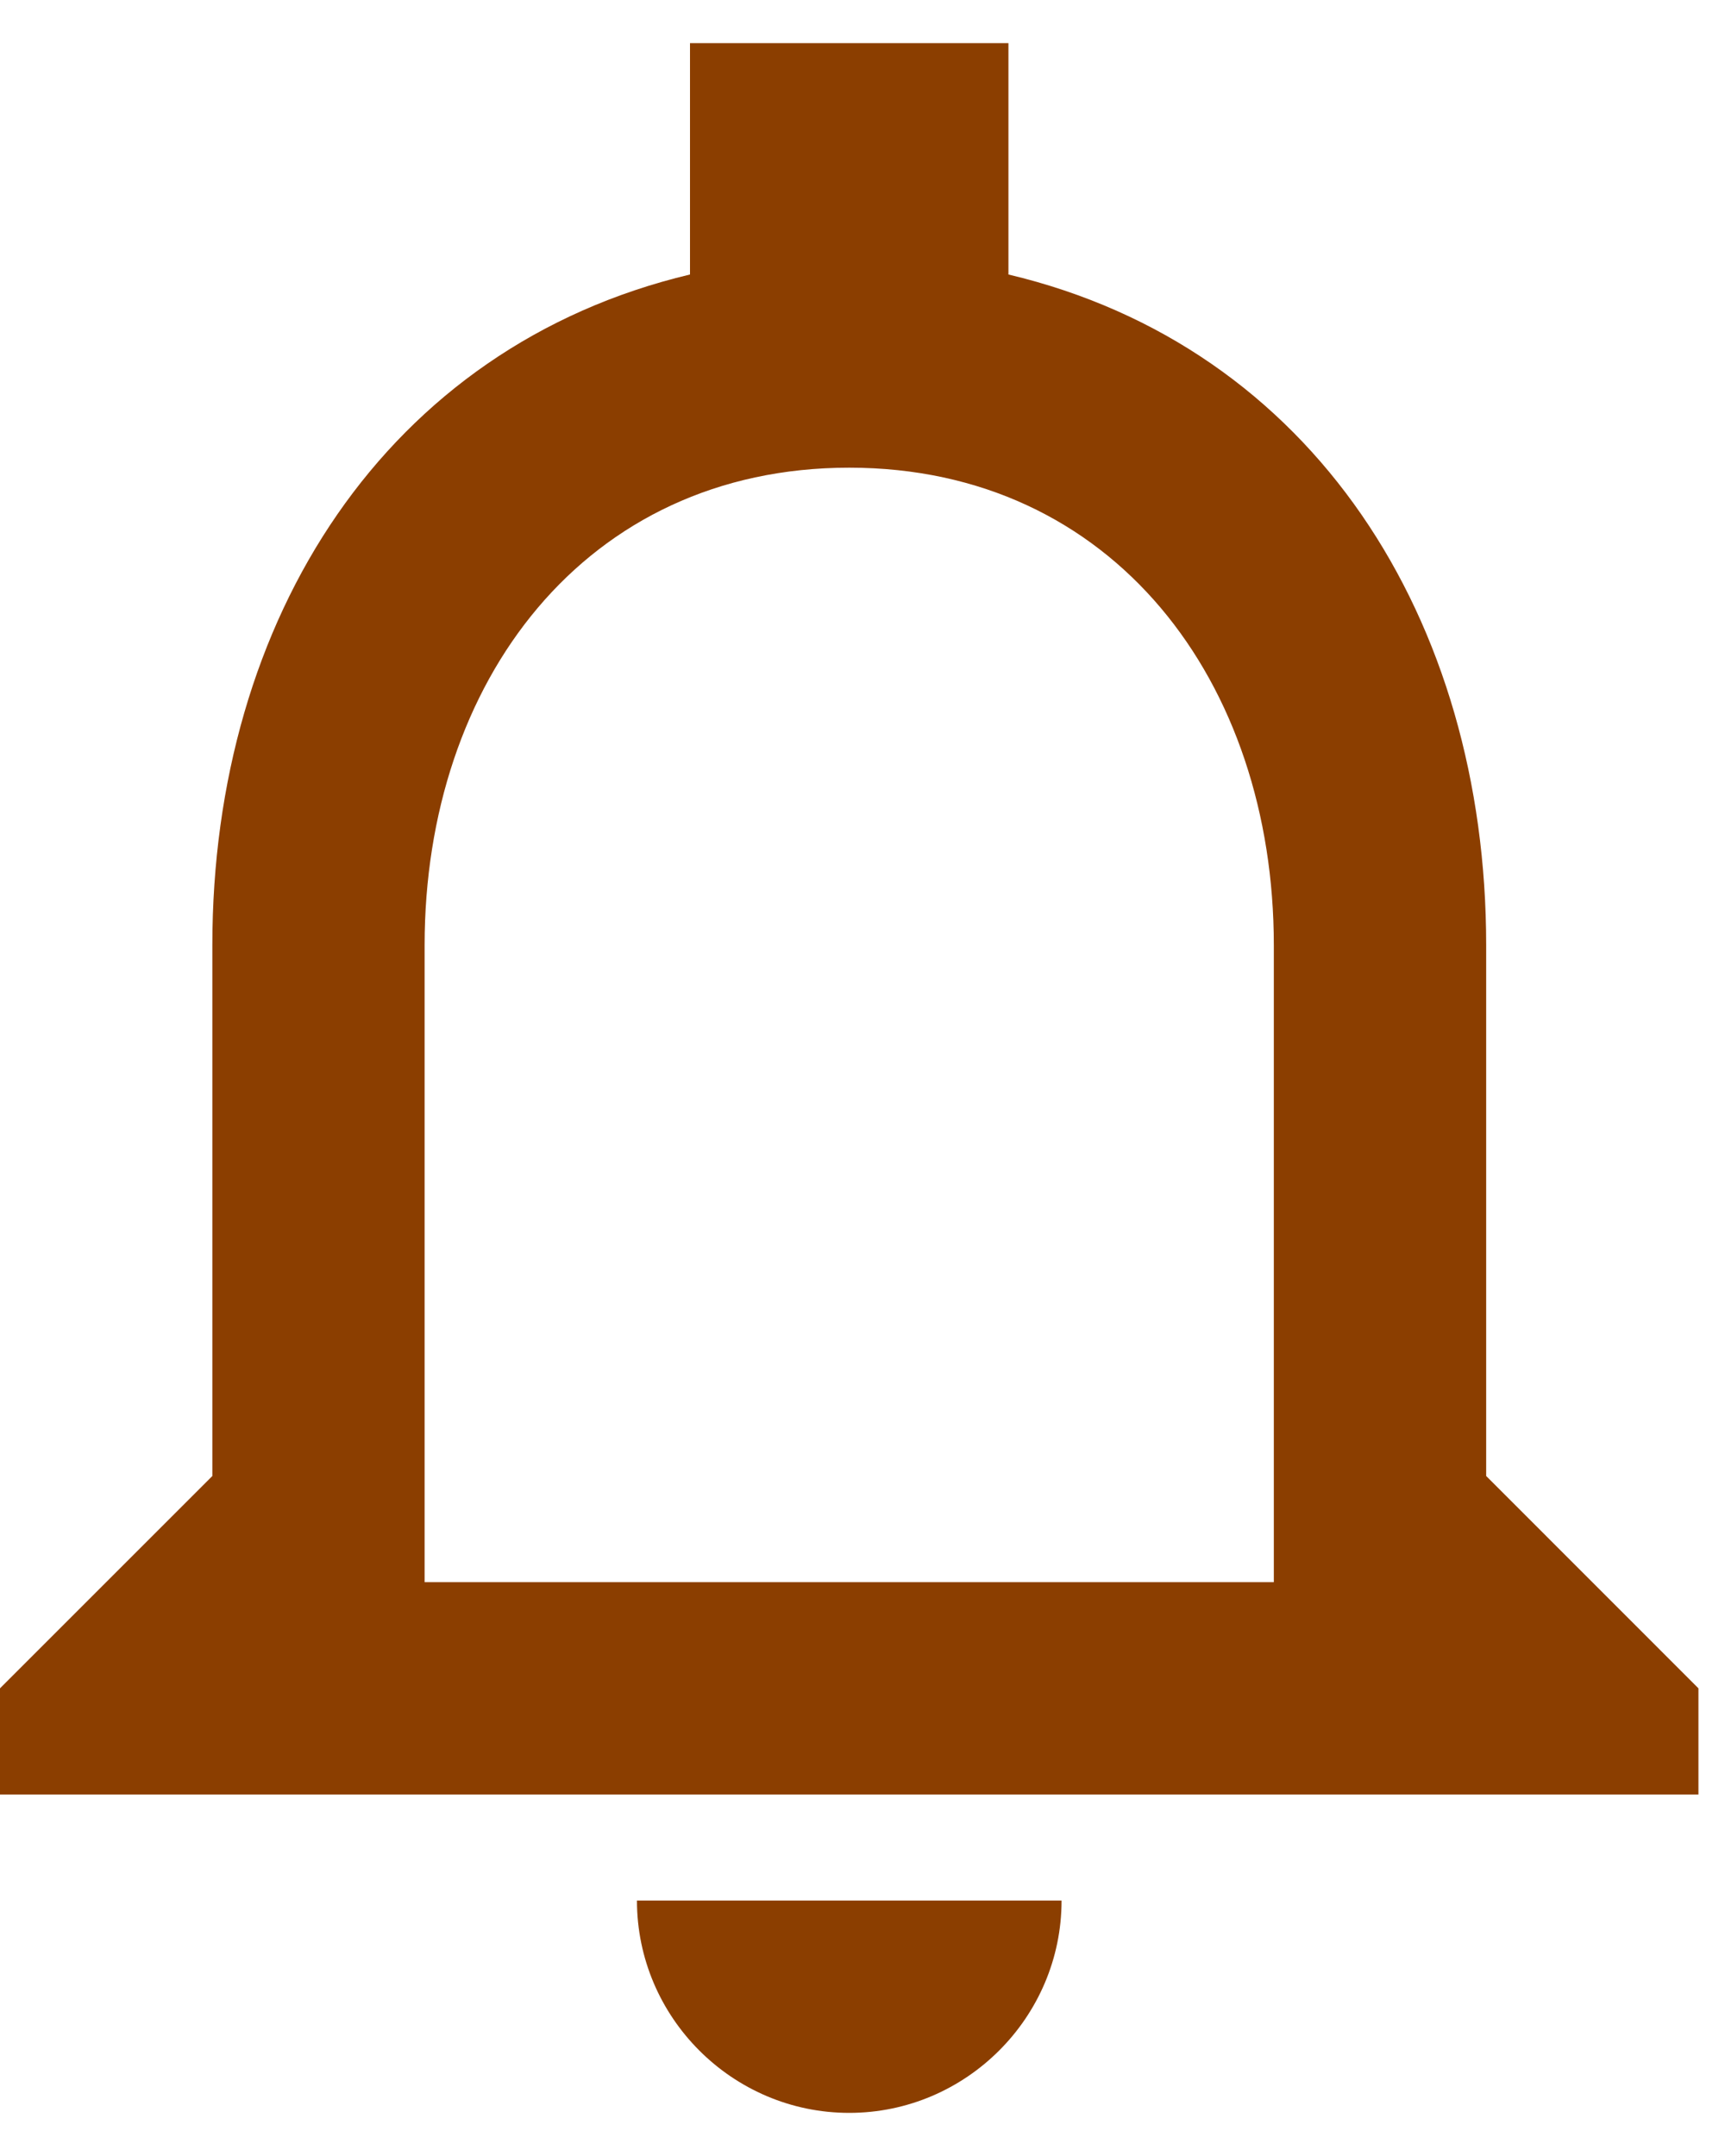 <svg width="20" height="25" viewBox="0 0 20 25" fill="none" xmlns="http://www.w3.org/2000/svg">
<path d="M9.846 24.5C11.2 24.5 12.308 23.392 12.308 22.038H7.385C7.385 23.392 8.492 24.5 9.846 24.5ZM17.231 17.115V10.961C17.231 7.183 15.225 4.02 11.692 3.183V0.5H8V3.183C4.48 4.02 2.462 7.171 2.462 10.961V17.115L0 19.577V20.808H19.692V19.577L17.231 17.115ZM14.769 18.346H4.923V10.961C4.923 7.909 6.782 5.423 9.846 5.423C12.911 5.423 14.769 7.909 14.769 10.961V18.346Z" fill="#8B3E00"/>
</svg>
